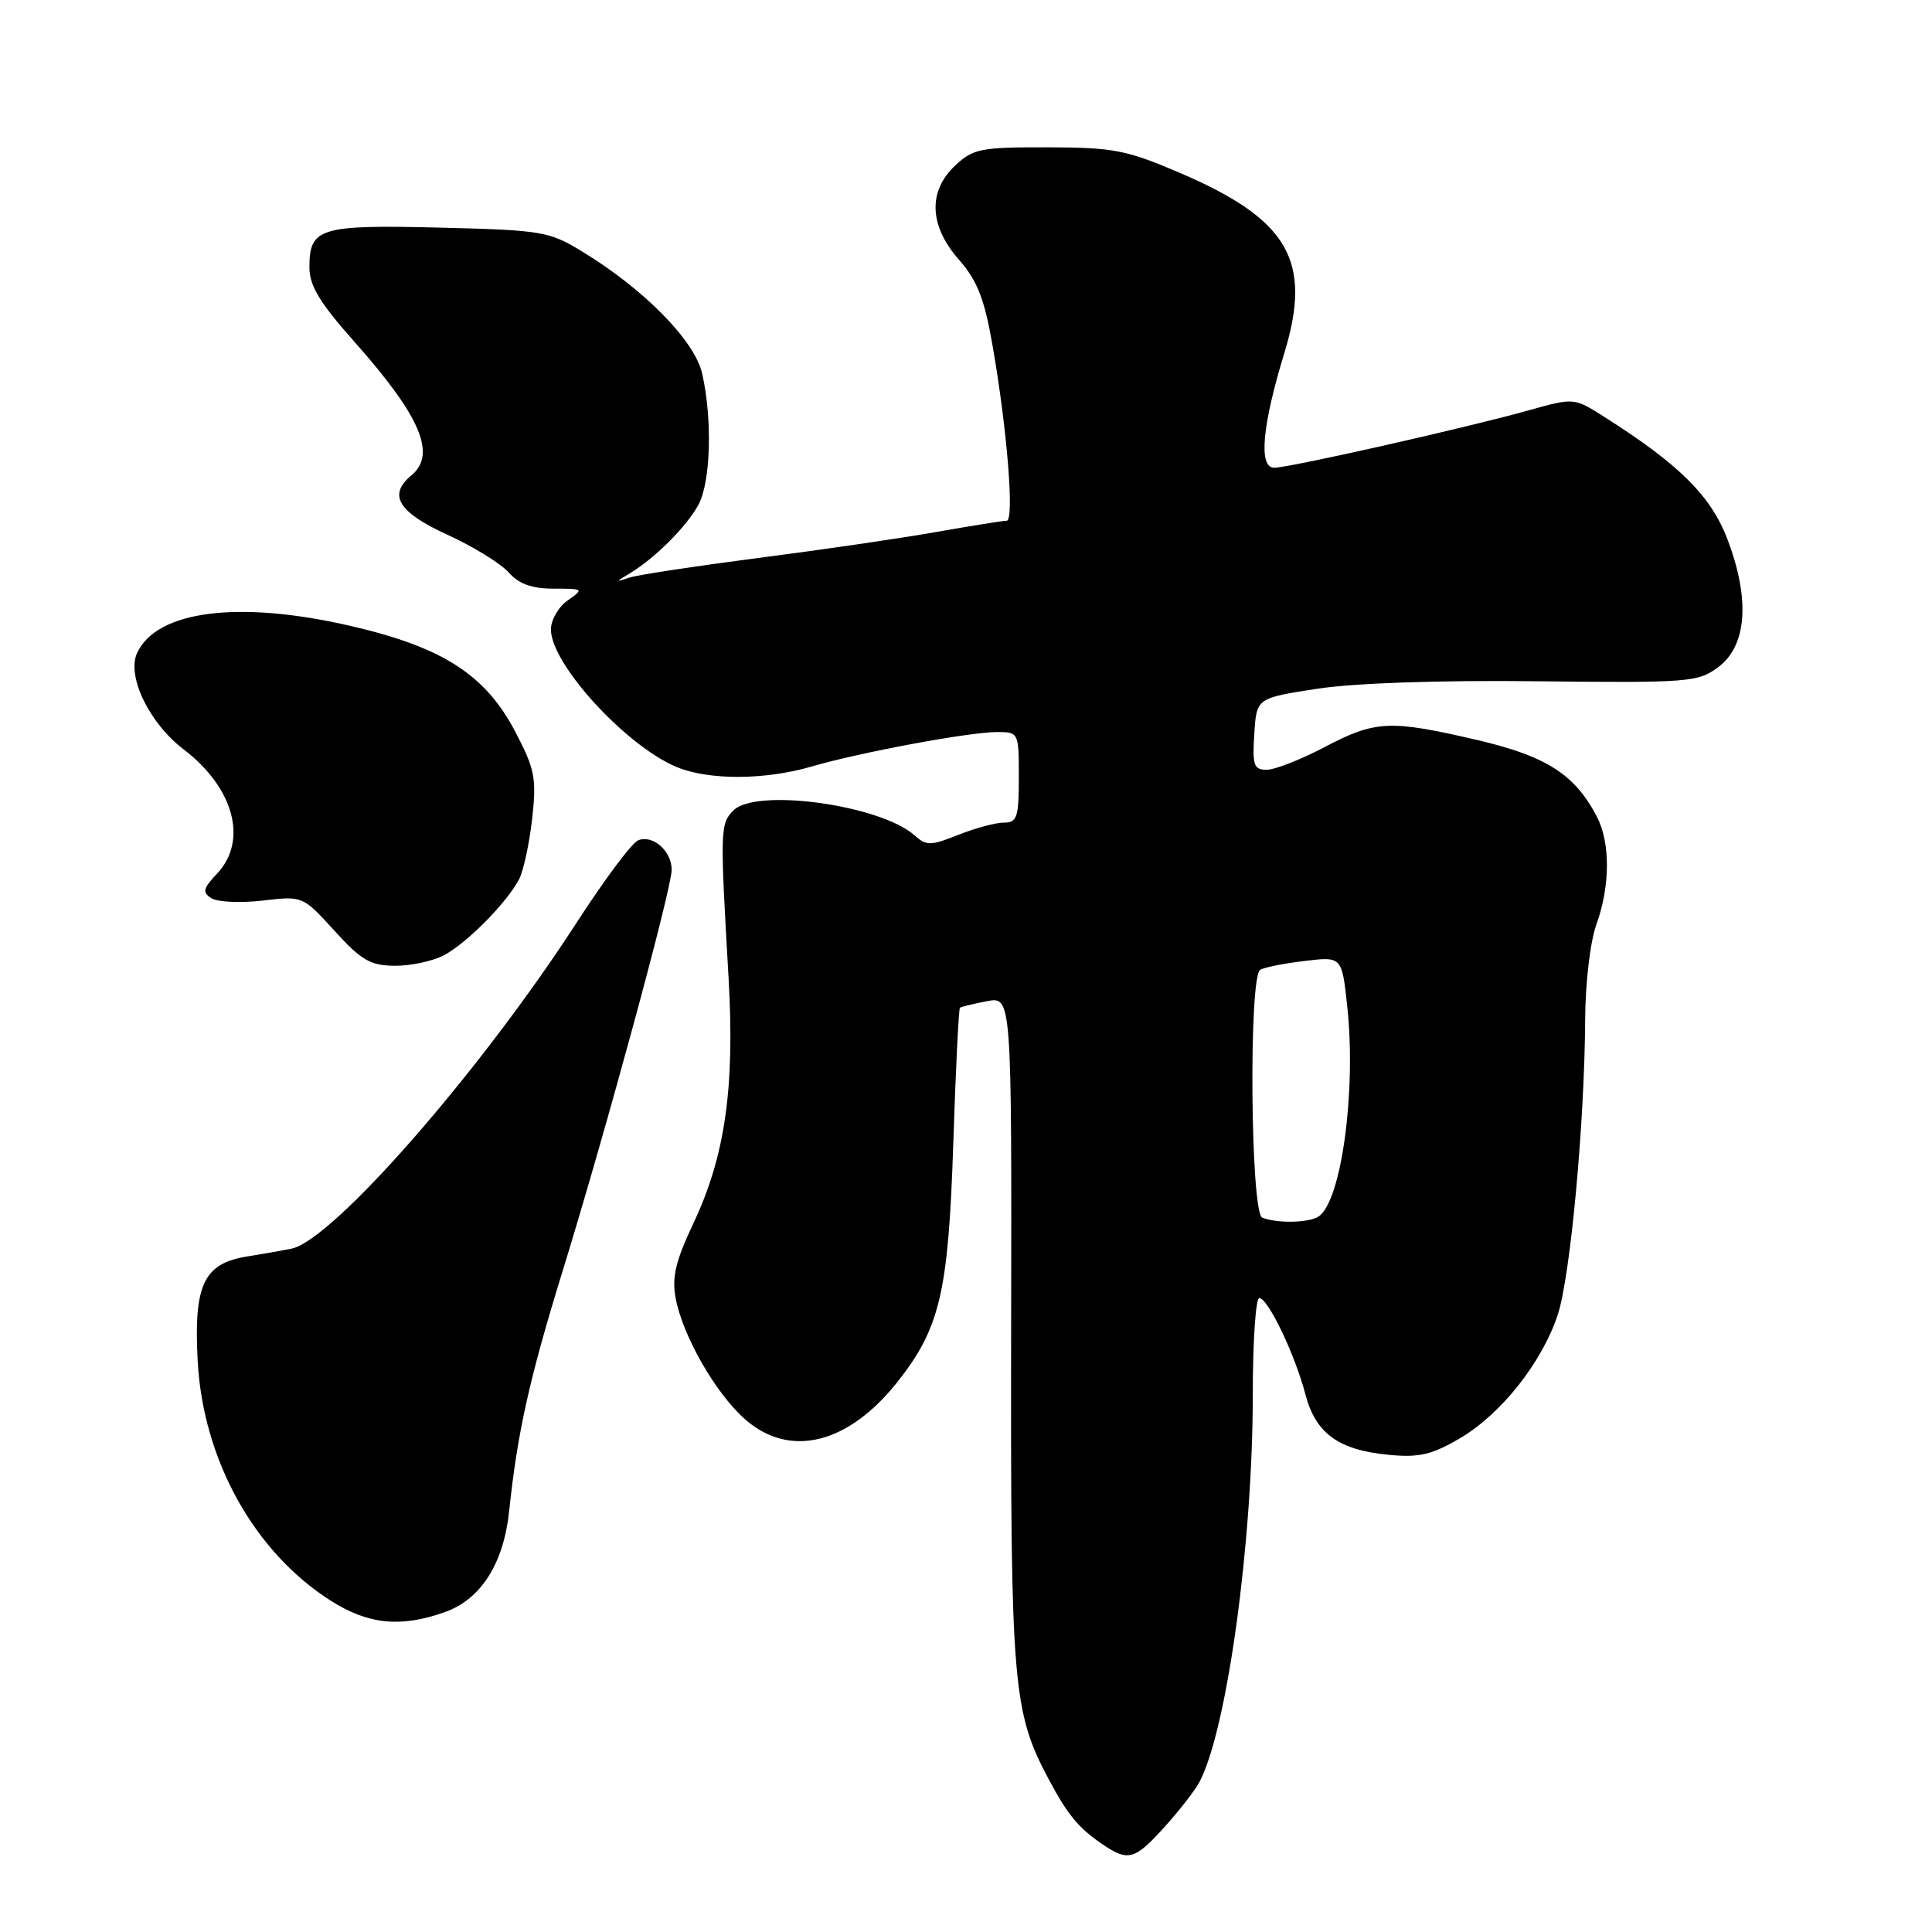 <?xml version="1.0" encoding="UTF-8" standalone="no"?>
<!DOCTYPE svg PUBLIC "-//W3C//DTD SVG 1.1//EN" "http://www.w3.org/Graphics/SVG/1.1/DTD/svg11.dtd" >
<svg xmlns="http://www.w3.org/2000/svg" xmlns:xlink="http://www.w3.org/1999/xlink" version="1.1" viewBox="0 0 256 256">
 <g >
 <path fill="currentColor"
d=" M 154.30 242.09 C 156.24 239.94 158.32 237.27 158.91 236.17 C 162.57 229.33 166.00 204.45 166.00 184.76 C 166.00 177.74 166.39 172.00 166.86 172.00 C 168.01 172.00 171.58 179.45 172.97 184.75 C 174.33 189.94 177.35 192.14 184.01 192.77 C 188.03 193.16 189.71 192.77 193.43 190.59 C 198.91 187.38 204.34 180.51 206.42 174.18 C 208.09 169.07 209.97 148.75 210.04 135.10 C 210.07 130.24 210.71 124.76 211.53 122.50 C 213.37 117.40 213.39 111.65 211.59 108.20 C 208.66 102.60 204.90 100.19 195.71 98.05 C 184.16 95.36 182.26 95.45 175.50 99.00 C 172.36 100.65 168.92 102.00 167.84 102.00 C 166.14 102.00 165.93 101.40 166.20 97.25 C 166.50 92.50 166.50 92.50 174.50 91.27 C 179.42 90.51 190.66 90.12 203.67 90.27 C 223.82 90.49 224.99 90.40 227.67 88.40 C 231.45 85.59 231.92 79.52 228.96 71.62 C 226.77 65.76 222.57 61.57 212.53 55.21 C 208.56 52.69 208.56 52.69 202.53 54.38 C 194.37 56.67 170.90 61.96 168.85 61.98 C 166.74 62.00 167.22 56.47 170.18 46.78 C 173.92 34.54 170.74 29.07 156.30 22.89 C 149.27 19.88 147.54 19.54 138.83 19.52 C 129.96 19.50 128.95 19.70 126.58 21.92 C 122.93 25.35 123.11 29.92 127.08 34.43 C 129.50 37.19 130.44 39.59 131.51 45.74 C 133.46 56.88 134.43 69.00 133.39 69.00 C 132.90 69.00 128.68 69.68 124.00 70.50 C 119.33 71.33 108.75 72.87 100.50 73.93 C 92.25 75.00 84.60 76.16 83.50 76.51 C 81.50 77.15 81.50 77.15 83.50 75.94 C 86.86 73.91 91.10 69.64 92.59 66.80 C 94.18 63.75 94.40 55.47 93.04 49.50 C 92.04 45.11 85.30 38.27 77.00 33.24 C 72.75 30.66 71.70 30.49 58.22 30.16 C 42.38 29.77 41.00 30.19 41.00 35.41 C 41.00 37.86 42.35 40.10 47.00 45.33 C 55.75 55.20 57.88 60.20 54.50 63.00 C 51.38 65.59 52.76 67.87 59.25 70.84 C 62.69 72.41 66.36 74.67 67.40 75.85 C 68.77 77.39 70.47 78.00 73.38 78.00 C 77.34 78.00 77.39 78.04 75.22 79.56 C 74.00 80.41 73.00 82.15 73.00 83.41 C 73.00 87.97 82.90 98.81 89.65 101.63 C 93.90 103.40 101.35 103.38 107.57 101.56 C 114.02 99.68 128.44 97.00 132.11 97.00 C 134.98 97.00 135.00 97.05 135.00 103.00 C 135.00 108.31 134.77 109.00 133.02 109.00 C 131.93 109.00 129.22 109.73 126.98 110.62 C 123.34 112.08 122.76 112.09 121.21 110.71 C 116.69 106.66 100.19 104.38 97.19 107.38 C 95.42 109.15 95.40 109.89 96.54 129.59 C 97.38 144.17 96.08 153.21 91.86 162.14 C 89.53 167.07 89.01 169.24 89.52 171.98 C 90.44 176.99 94.83 184.64 98.73 188.07 C 104.65 193.26 112.37 191.37 118.91 183.12 C 124.55 175.99 125.66 171.26 126.31 151.63 C 126.63 141.81 127.03 133.66 127.20 133.53 C 127.36 133.40 128.98 133.01 130.78 132.66 C 134.06 132.04 134.06 132.04 133.98 176.27 C 133.90 223.34 134.19 226.81 138.97 235.78 C 141.46 240.45 142.86 242.15 145.97 244.30 C 149.48 246.71 150.33 246.49 154.30 242.09 Z  M 59.00 213.59 C 63.75 211.89 66.74 207.16 67.47 200.20 C 68.56 189.81 70.15 182.68 74.52 168.52 C 80.28 149.84 89.00 117.77 89.00 115.26 C 89.00 112.77 86.53 110.58 84.57 111.34 C 83.76 111.64 80.11 116.53 76.44 122.20 C 63.70 141.92 44.09 164.35 38.63 165.45 C 37.46 165.69 34.81 166.16 32.74 166.49 C 27.00 167.41 25.66 170.24 26.19 180.26 C 26.88 193.42 33.68 205.67 43.87 212.13 C 48.82 215.27 53.16 215.69 59.00 213.59 Z  M 58.80 126.59 C 61.85 124.99 67.23 119.54 68.81 116.45 C 69.38 115.32 70.15 111.72 70.52 108.45 C 71.11 103.13 70.87 101.92 68.30 97.00 C 64.33 89.40 58.68 85.76 46.46 82.94 C 31.62 79.51 20.74 80.90 18.16 86.54 C 16.77 89.61 19.78 95.83 24.35 99.31 C 30.99 104.38 32.88 111.37 28.78 115.74 C 26.89 117.74 26.78 118.25 28.03 119.03 C 28.84 119.53 31.89 119.67 34.81 119.33 C 40.12 118.71 40.12 118.71 44.31 123.32 C 47.87 127.24 49.07 127.94 52.30 127.97 C 54.39 127.99 57.31 127.36 58.80 126.59 Z  M 167.25 161.34 C 165.70 160.71 165.44 129.47 166.98 128.51 C 167.51 128.18 170.17 127.65 172.88 127.33 C 177.81 126.74 177.81 126.74 178.52 133.38 C 179.73 144.67 177.72 159.29 174.69 161.21 C 173.37 162.05 169.19 162.12 167.25 161.34 Z "/>
</g>
</svg>